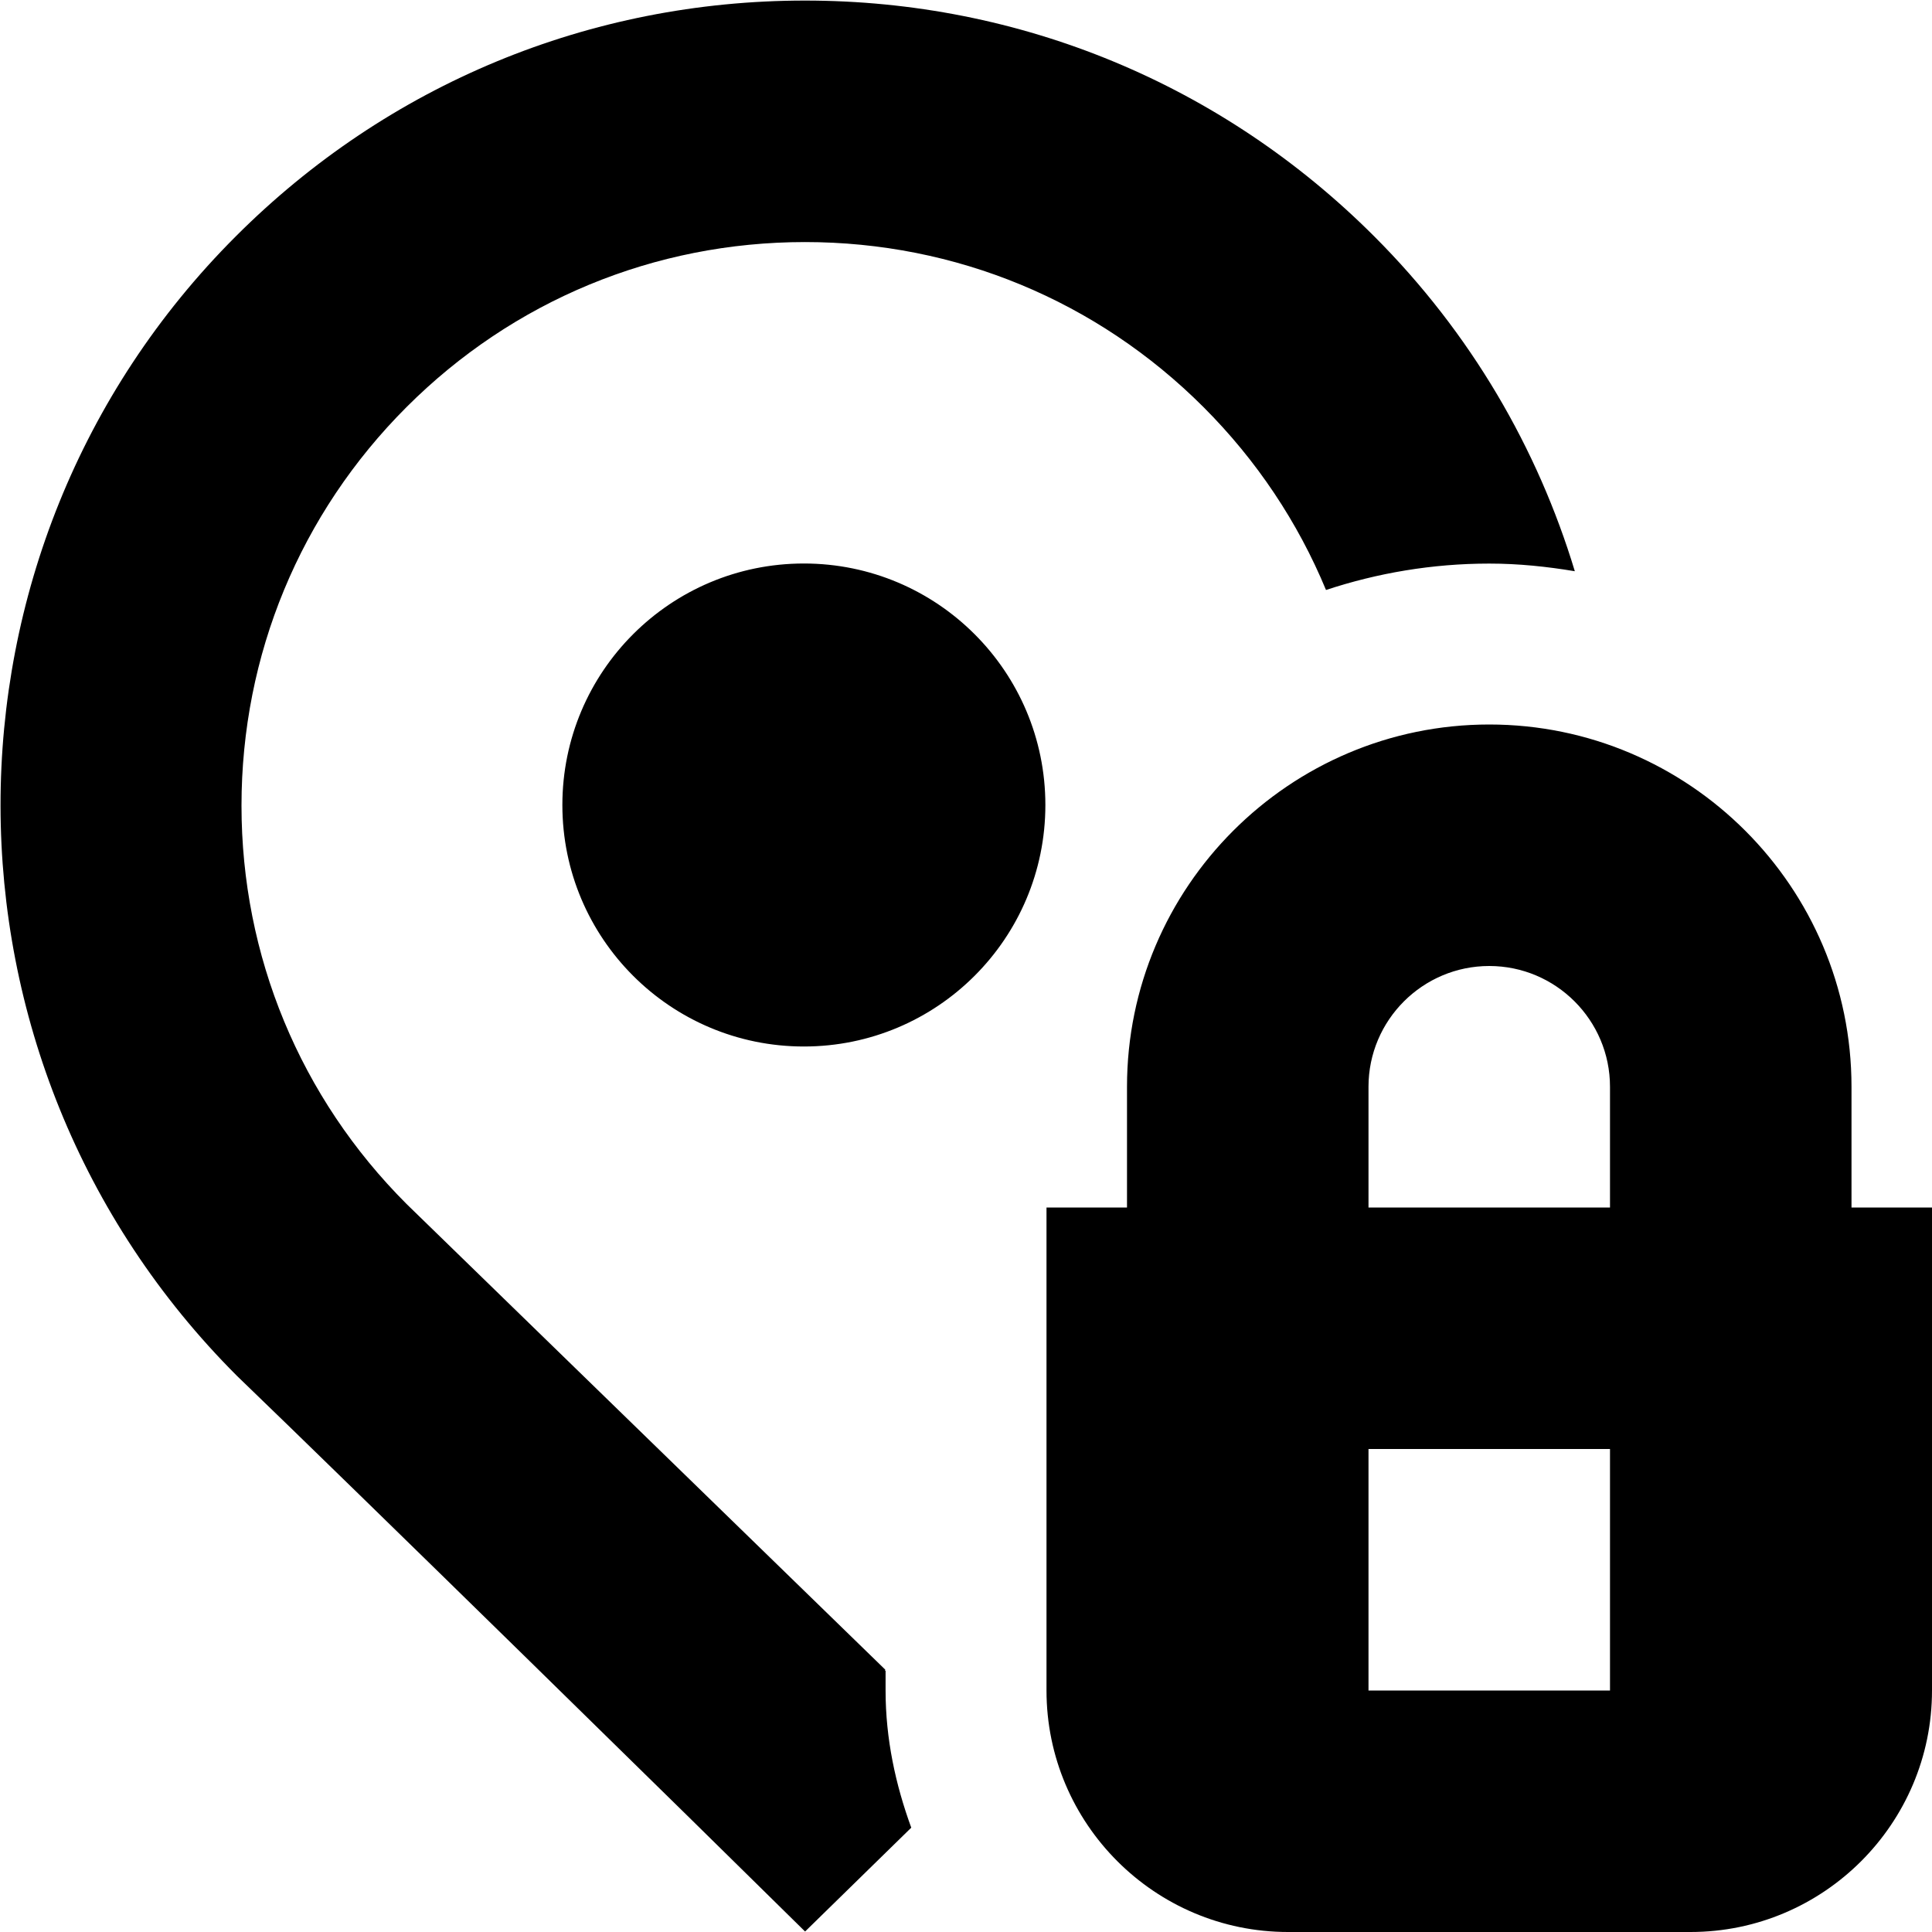 <svg id="Layer_1" viewBox="0 0 24 24" xmlns="http://www.w3.org/2000/svg" data-name="Layer 1"><path d="m12.986 10c0 1.657-1.343 3-3 3s-3-1.343-3-3 1.343-3 3-3 3 1.343 3 3zm11.014 5v6c0 1.654-1.346 3-3 3h-5c-1.654 0-3-1.346-3-3v-6h1v-1.5c0-2.481 2.019-4.5 4.5-4.5s4.5 2.019 4.5 4.5v1.5zm-7 0h3v-1.5c0-.827-.673-1.5-1.5-1.5s-1.5.673-1.5 1.5zm3 3h-3v3h3zm-9 2.755-.008-.007.006-.006c-.649-.631-5.193-5.051-5.948-5.786-1.322-1.322-2.05-3.08-2.05-4.949s.728-3.628 2.05-4.95 3.08-2.05 4.95-2.05 3.628.728 4.95 2.05c.662.662 1.174 1.432 1.522 2.272.639-.211 1.32-.328 2.028-.328.363 0 .716.037 1.063.095-.461-1.523-1.29-2.958-2.491-4.159-1.889-1.89-4.4-2.93-7.072-2.93s-5.183 1.04-7.071 2.929c-3.899 3.898-3.899 10.243.015 14.156 1.445 1.391 5.702 5.564 7.057 6.902l1.319-1.29c-.195-.534-.319-1.103-.319-1.704v-.245z"/></svg>